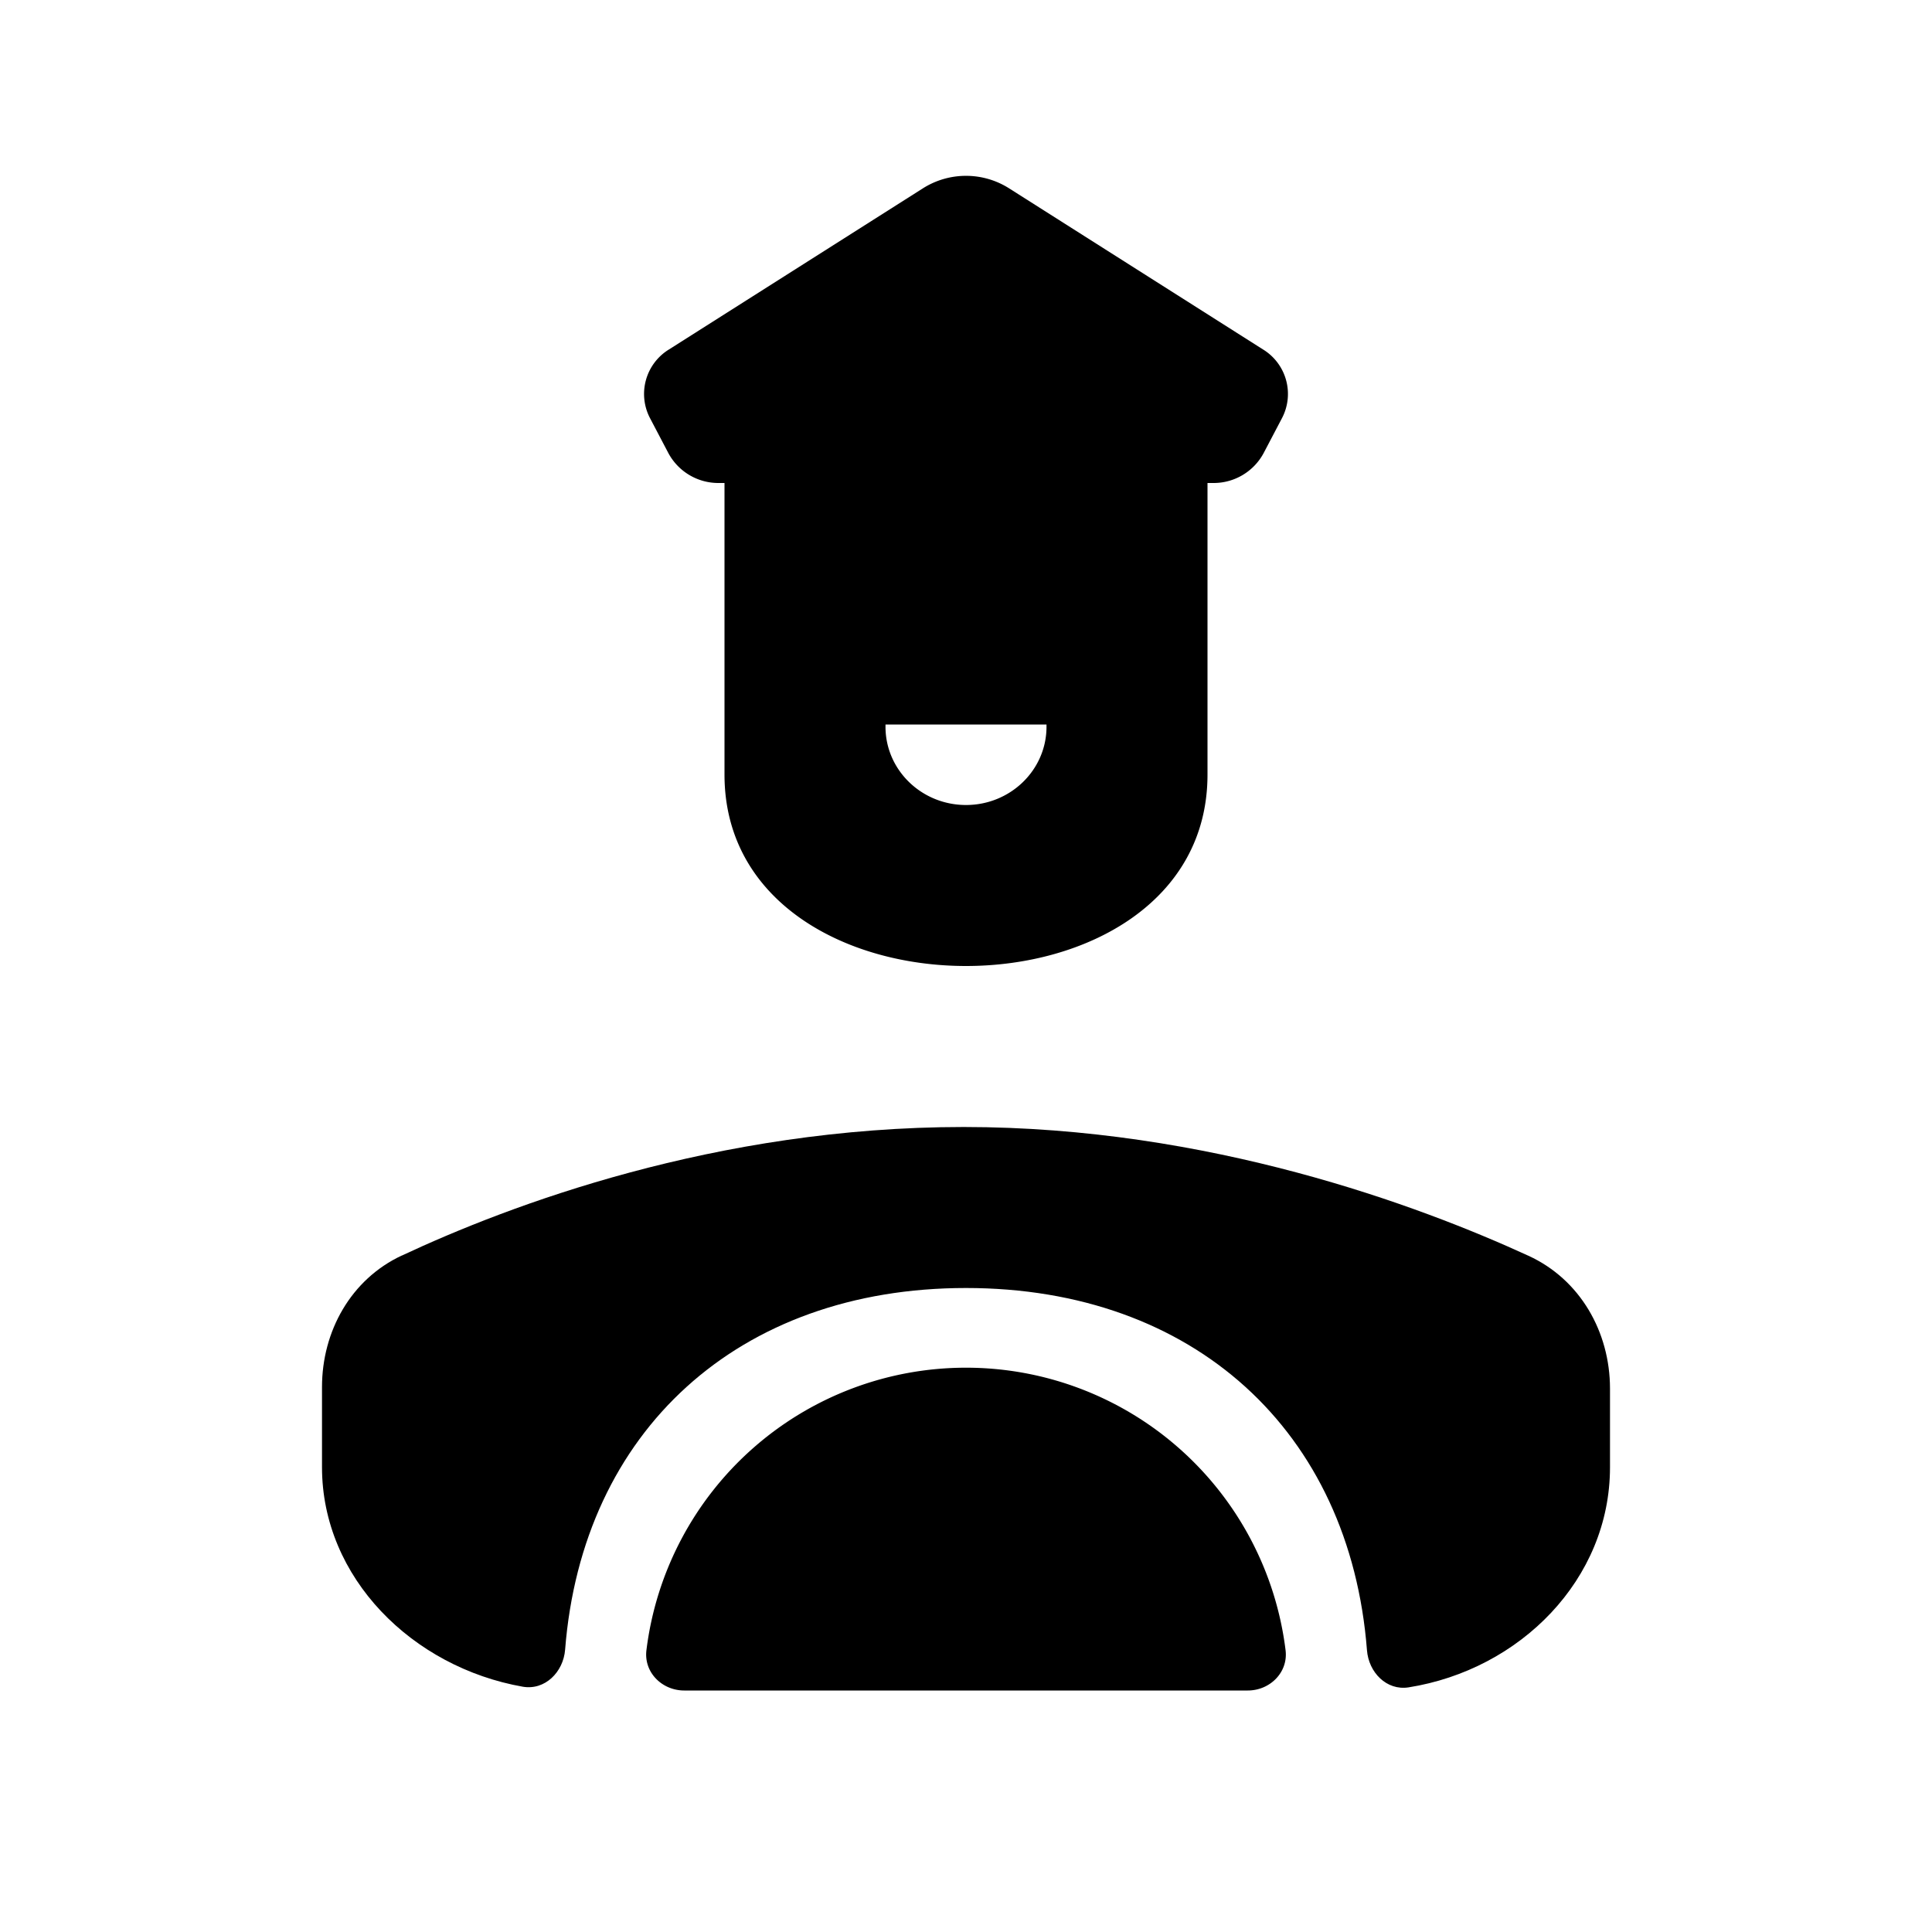 <svg xmlns="http://www.w3.org/2000/svg" viewBox="0 0 24 24"><path fill-rule="evenodd" d="M8.304 5.631A.705.705 0 0 0 8.931 6H9v3.622C9 11.2 10.5 12 12 12s3-.8 3-2.378V6h.07a.705.705 0 0 0 .626-.369l.23-.438a.648.648 0 0 0-.238-.853l-3.152-2a1 1 0 0 0-1.072 0l-3.152 2a.648.648 0 0 0-.238.853l.23.438zM11 9.028c0 .537.448.972 1 .972s1-.435 1-.972V9h-2v.028z" clip-rule="evenodd"/><path d="M4.99 15.598C6.325 14.972 8.896 14 11.972 14c3.04 0 5.652.974 7.016 1.6.641.294 1.012.946 1.012 1.65v.977c0 1.393-1.116 2.514-2.502 2.734-.273.043-.496-.186-.517-.461C16.77 17.78 14.83 16 12 16c-2.828 0-4.767 1.777-4.98 4.493-.022.278-.25.507-.525.46C5.125 20.712 4 19.602 4 18.226v-.995c0-.695.36-1.339.99-1.634z"/><path d="M8.03 20.501c-.033.274.194.499.47.499h7c.276 0 .503-.225.47-.499a4 4 0 0 0-7.94 0z"/></svg>